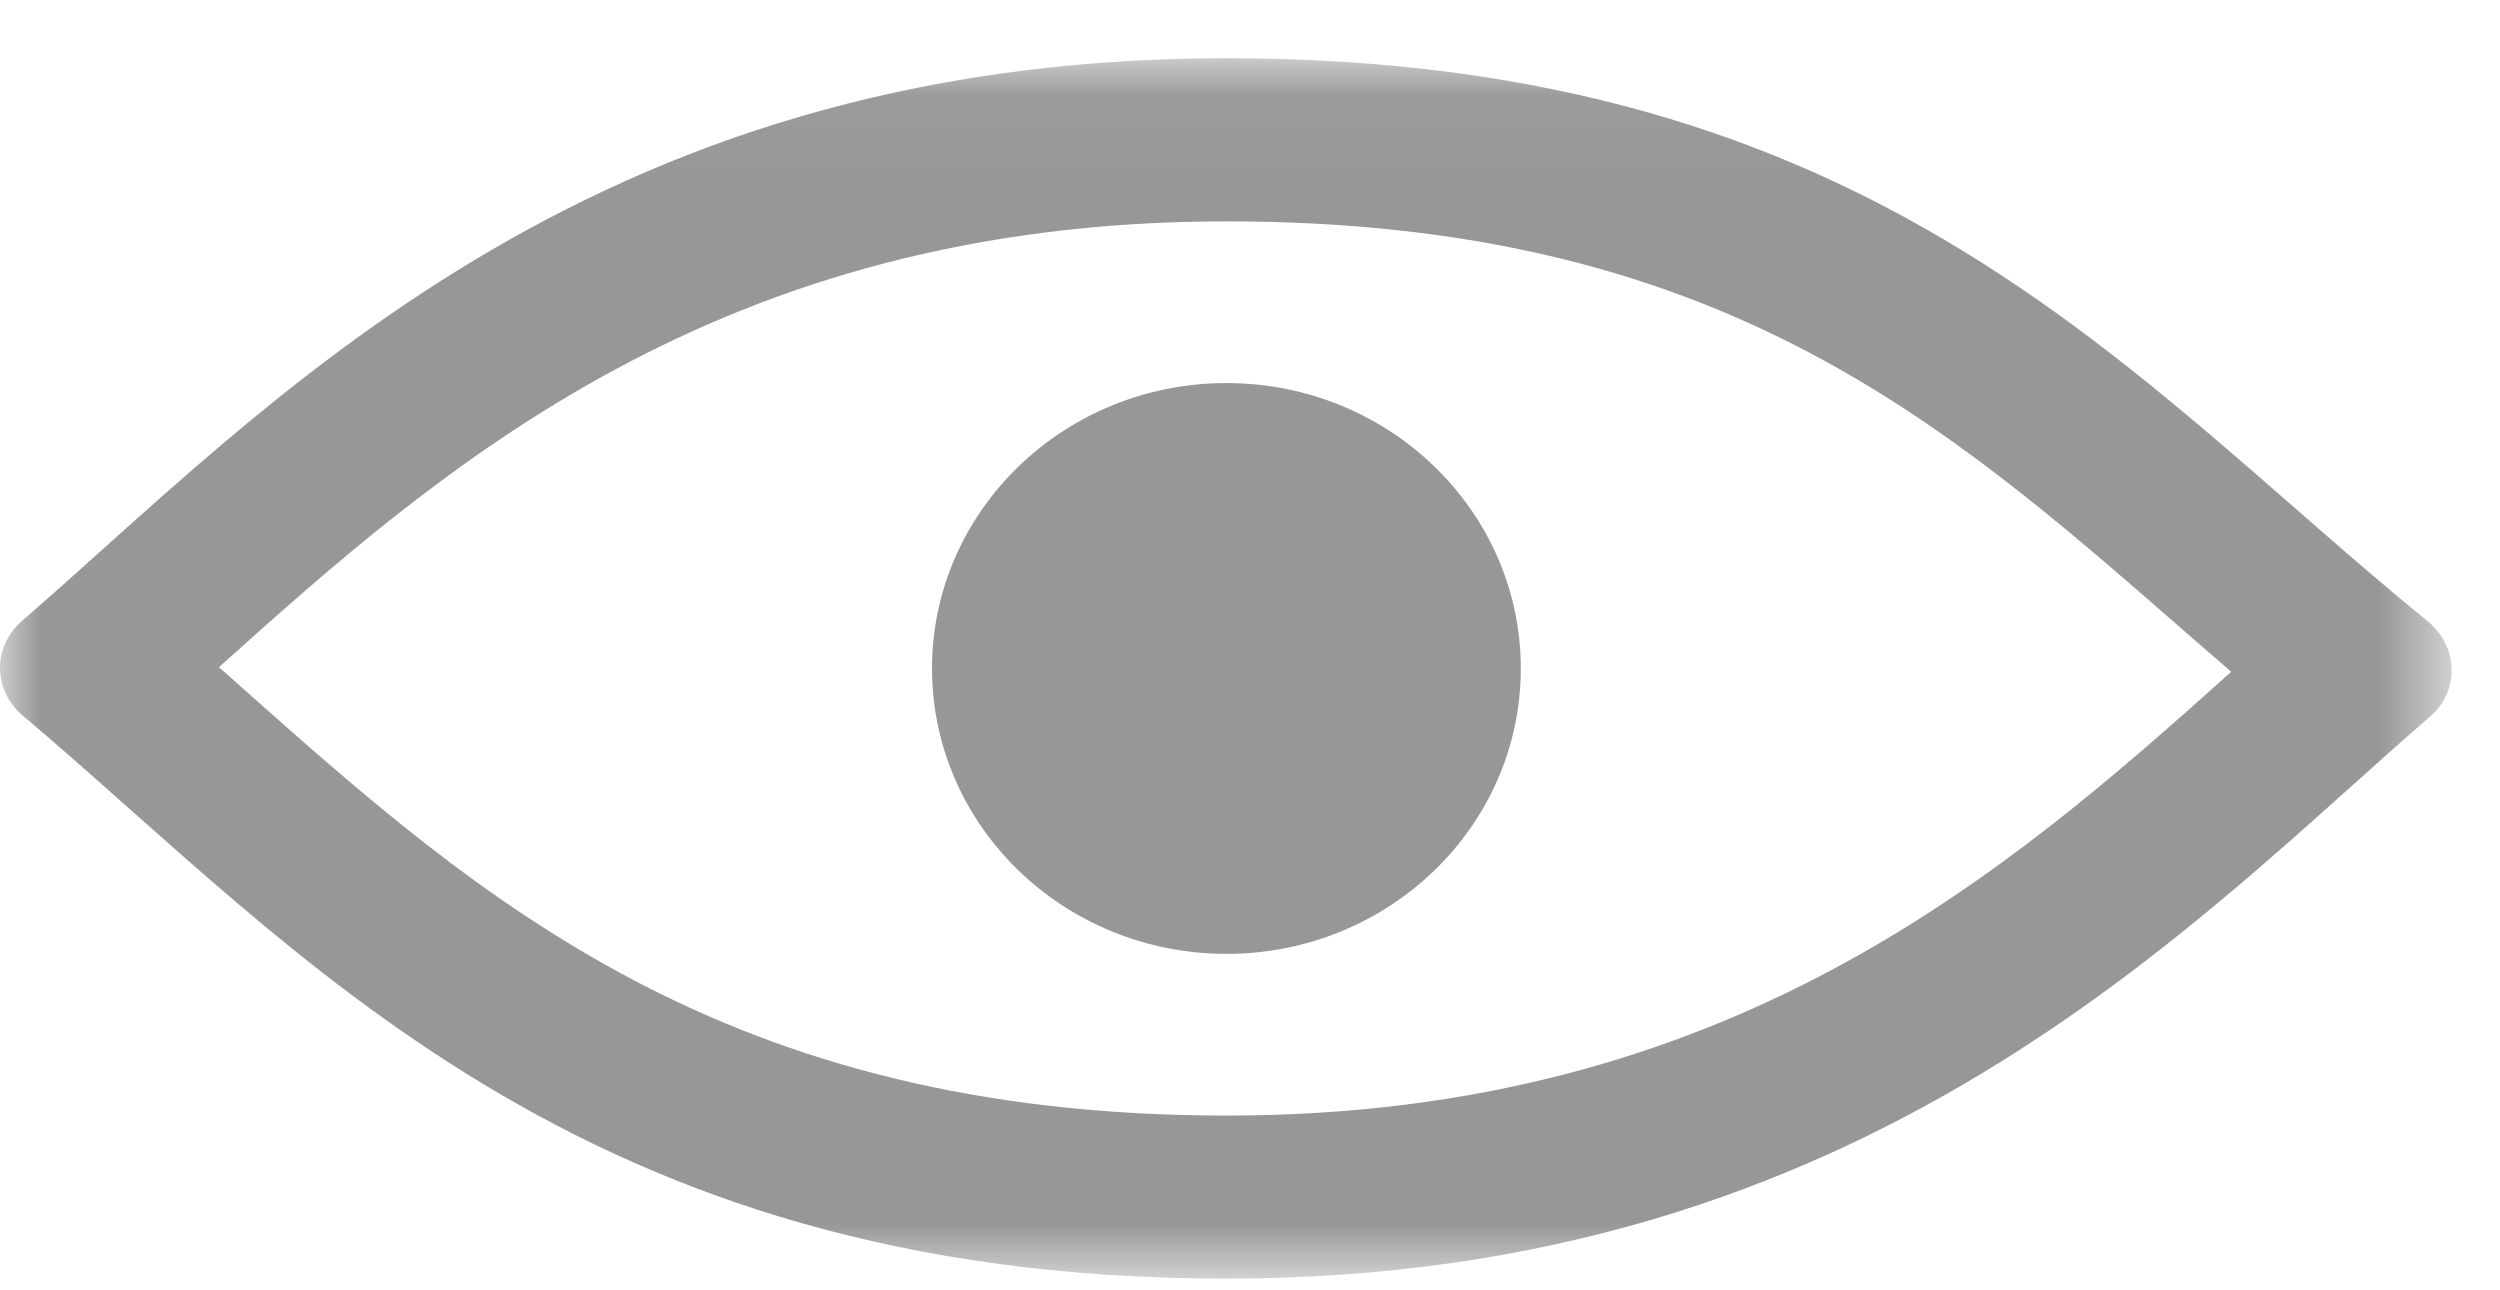 <?xml version="1.0" encoding="UTF-8"?>
<svg width="31px" height="16px" viewBox="0 0 31 16" version="1.1" xmlns="http://www.w3.org/2000/svg" xmlns:xlink="http://www.w3.org/1999/xlink">
    <!-- Generator: Sketch 48.2 (47327) - http://www.bohemiancoding.com/sketch -->
    <title>View-Eye</title>
    <desc>Created with Sketch.</desc>
    <defs>
        <polygon id="path-1" points="30.4 0.044 30.4 15.177 0 15.177 0 0.044 30.4 0.044"></polygon>
    </defs>
    <g id="Page-1" stroke="none" stroke-width="1" fill="none" fill-rule="evenodd">
        <g id="View-Eye" transform="translate(0, -1)">
            <g id="eye">
                <g id="Page-1" transform="translate(0, 0.7)">
                    <g id="Group-3" transform="translate(0, 0.978)">
                        <mask id="mask-2" fill="white">
                            <use xlink:href="#path-1"></use>
                        </mask>
                        <g id="Clip-2"></g>
                        <path d="M15.208,0.044 C7.208,0.044 3.299,4.406 0.275,7.019 C-0.095,7.339 -0.091,7.881 0.283,8.196 C3.702,11.08 7.131,15.177 15.208,15.177 C23.182,15.177 27.208,10.732 30.139,8.202 C30.506,7.883 30.481,7.333 30.103,7.025 C26.432,4.046 23.303,0.044 15.208,0.044 M15.208,2.067 C21.269,2.067 24.075,4.518 27.047,7.114 C27.254,7.294 27.46,7.474 27.667,7.652 C24.905,10.127 21.457,13.155 15.208,13.155 C8.975,13.155 5.944,10.463 3.013,7.86 C2.913,7.771 2.815,7.682 2.715,7.595 C5.466,5.126 8.896,2.067 15.208,2.067" id="Fill-1" fill="#979797" mask="url(#mask-2)"></path>
                    </g>
                    <path d="M18.858,8.589 C18.858,10.543 17.223,12.128 15.208,12.128 C13.193,12.128 11.557,10.543 11.557,8.589 C11.557,6.636 13.193,5.05 15.208,5.05 C17.223,5.05 18.858,6.636 18.858,8.589" id="Fill-4" fill="#979797"></path>
                </g>
            </g>
        </g>
    </g>
</svg>